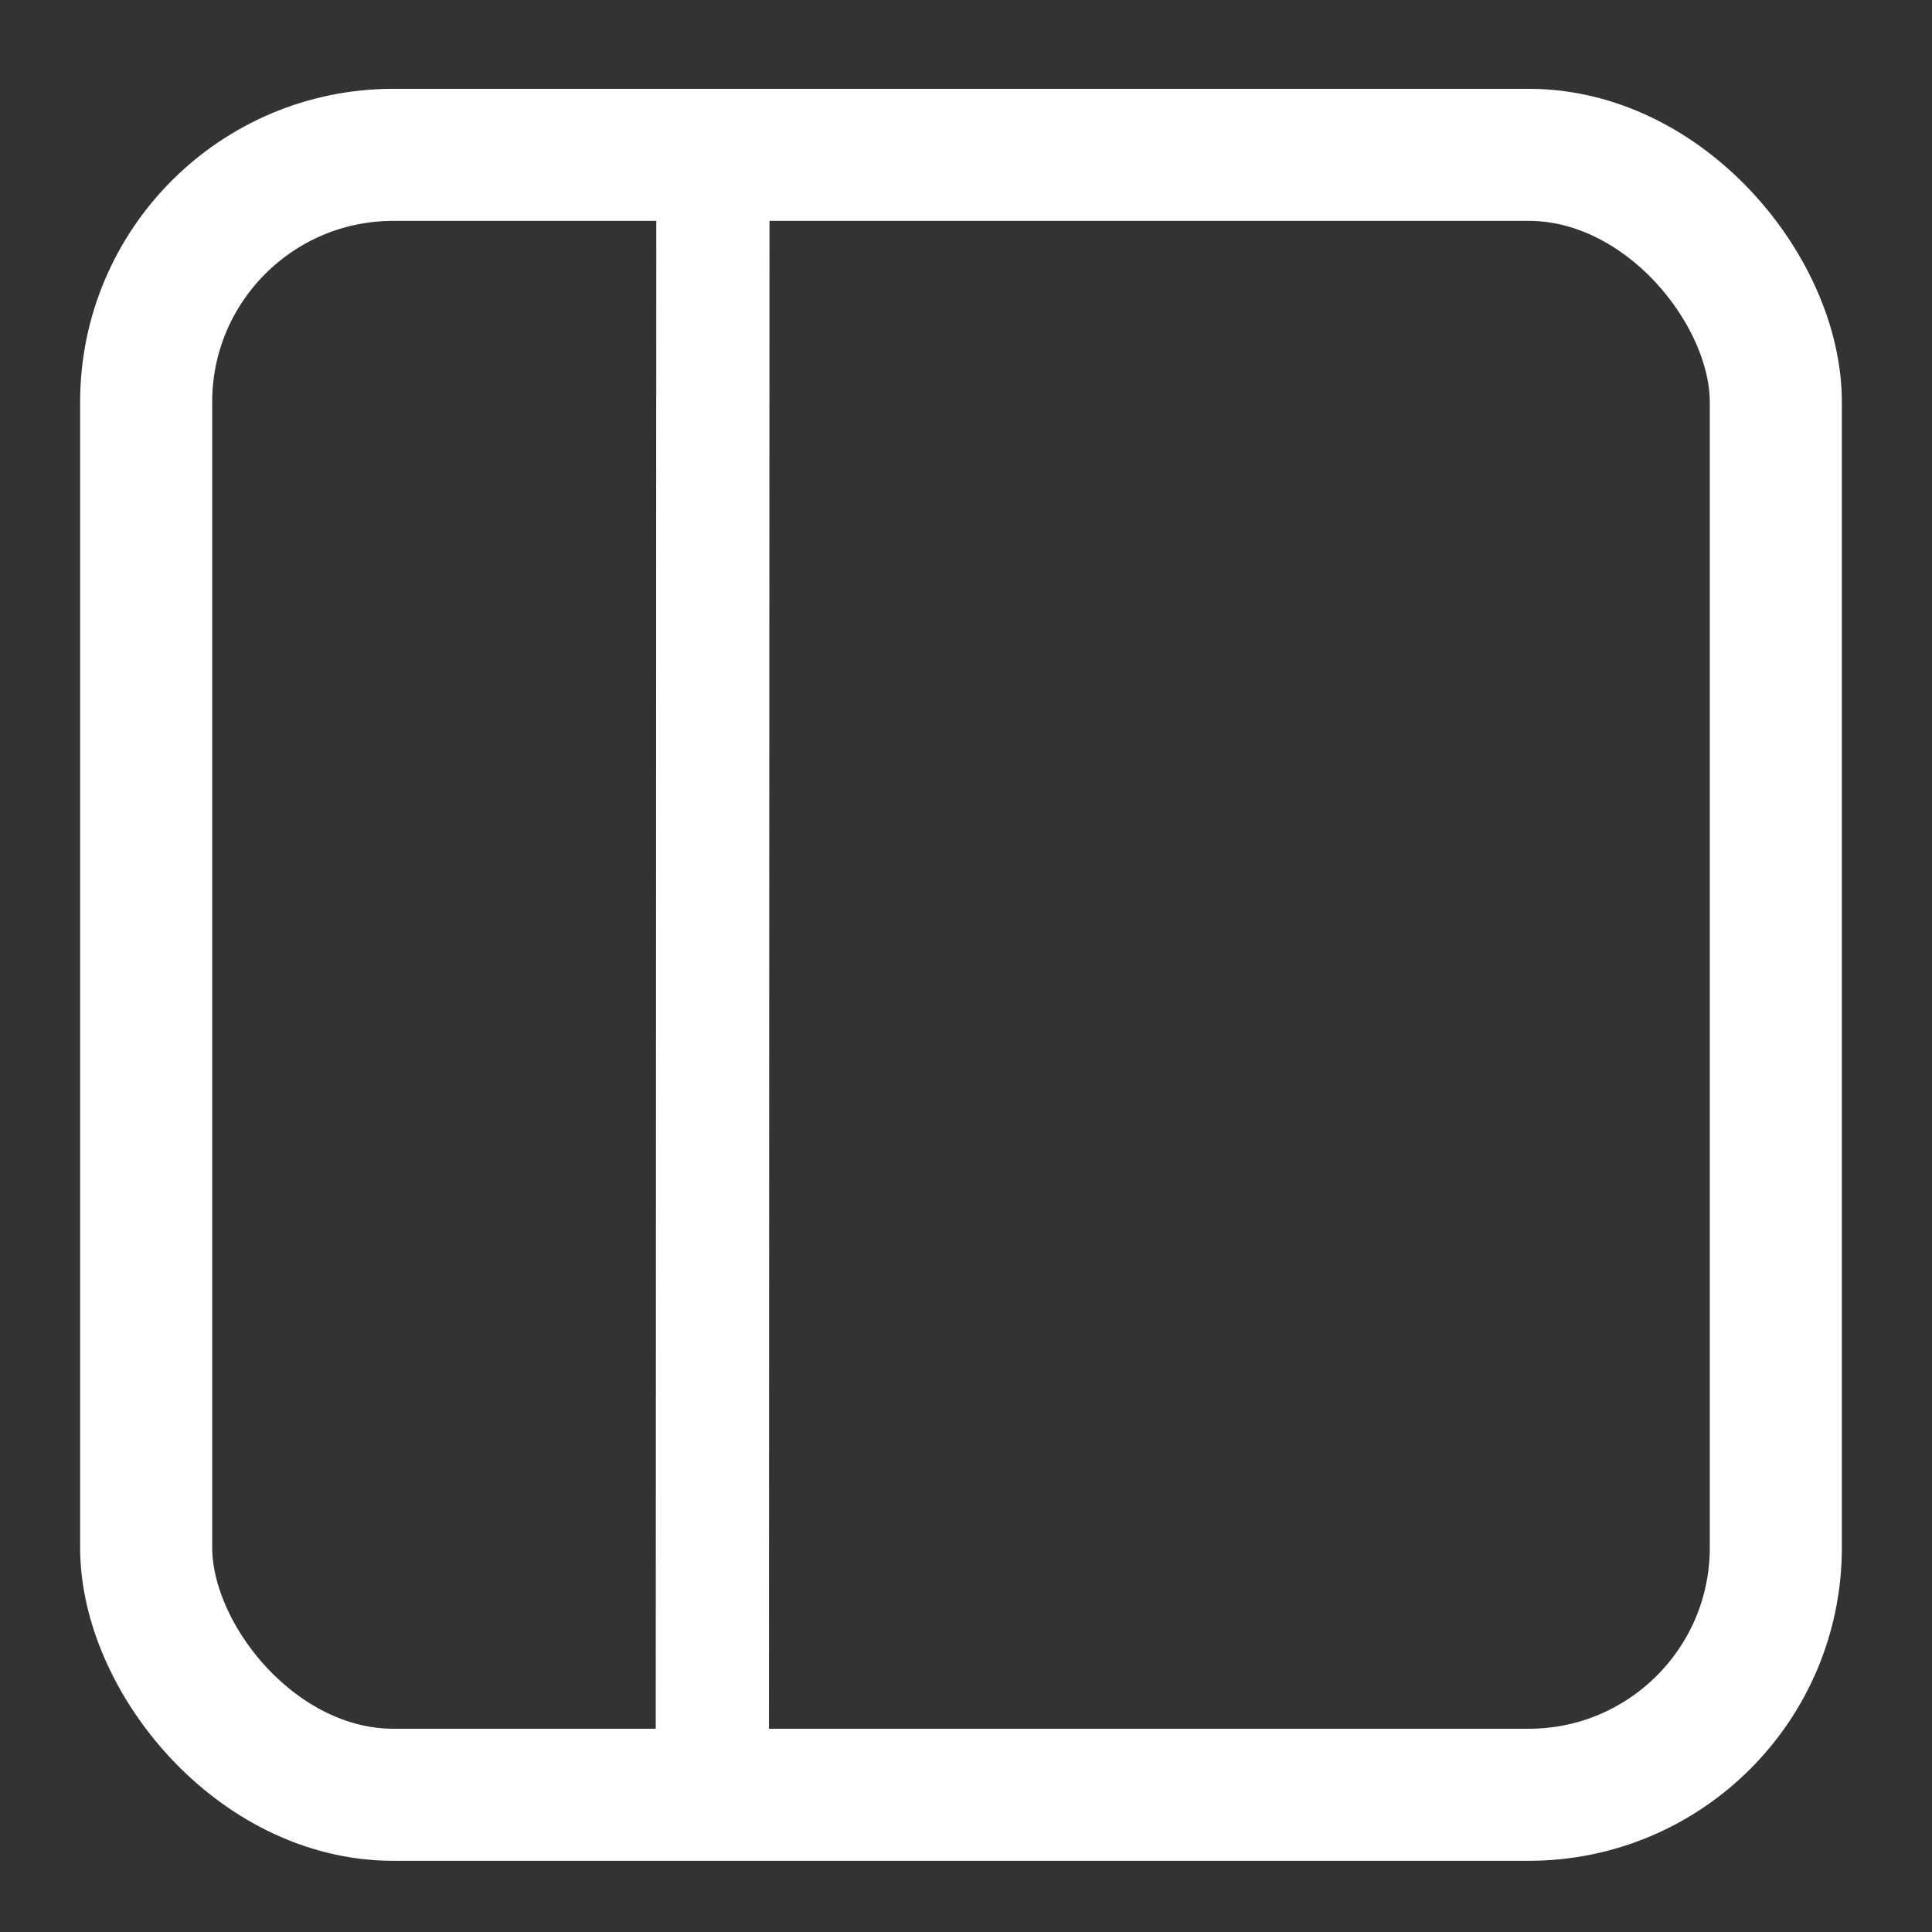 <svg width="512" height="512" version="1.1" viewBox="0 0 135.47 135.47" xmlns="http://www.w3.org/2000/svg">
<rect x="0" y="0" width="135.47" height="135.47" fill="#333333" stroke="none"/>
<g fill="none" stroke="#fff">
<rect x="10.249" y="10.858" width="114.27" height="114.99" ry="17.326" stroke-miterlimit="40.8" stroke-width="9.26" style="paint-order:stroke fill markers"/>
<path d="m49.988 10.858-0.04 114.99" stroke-width="7.938"/>
</g>
</svg>
